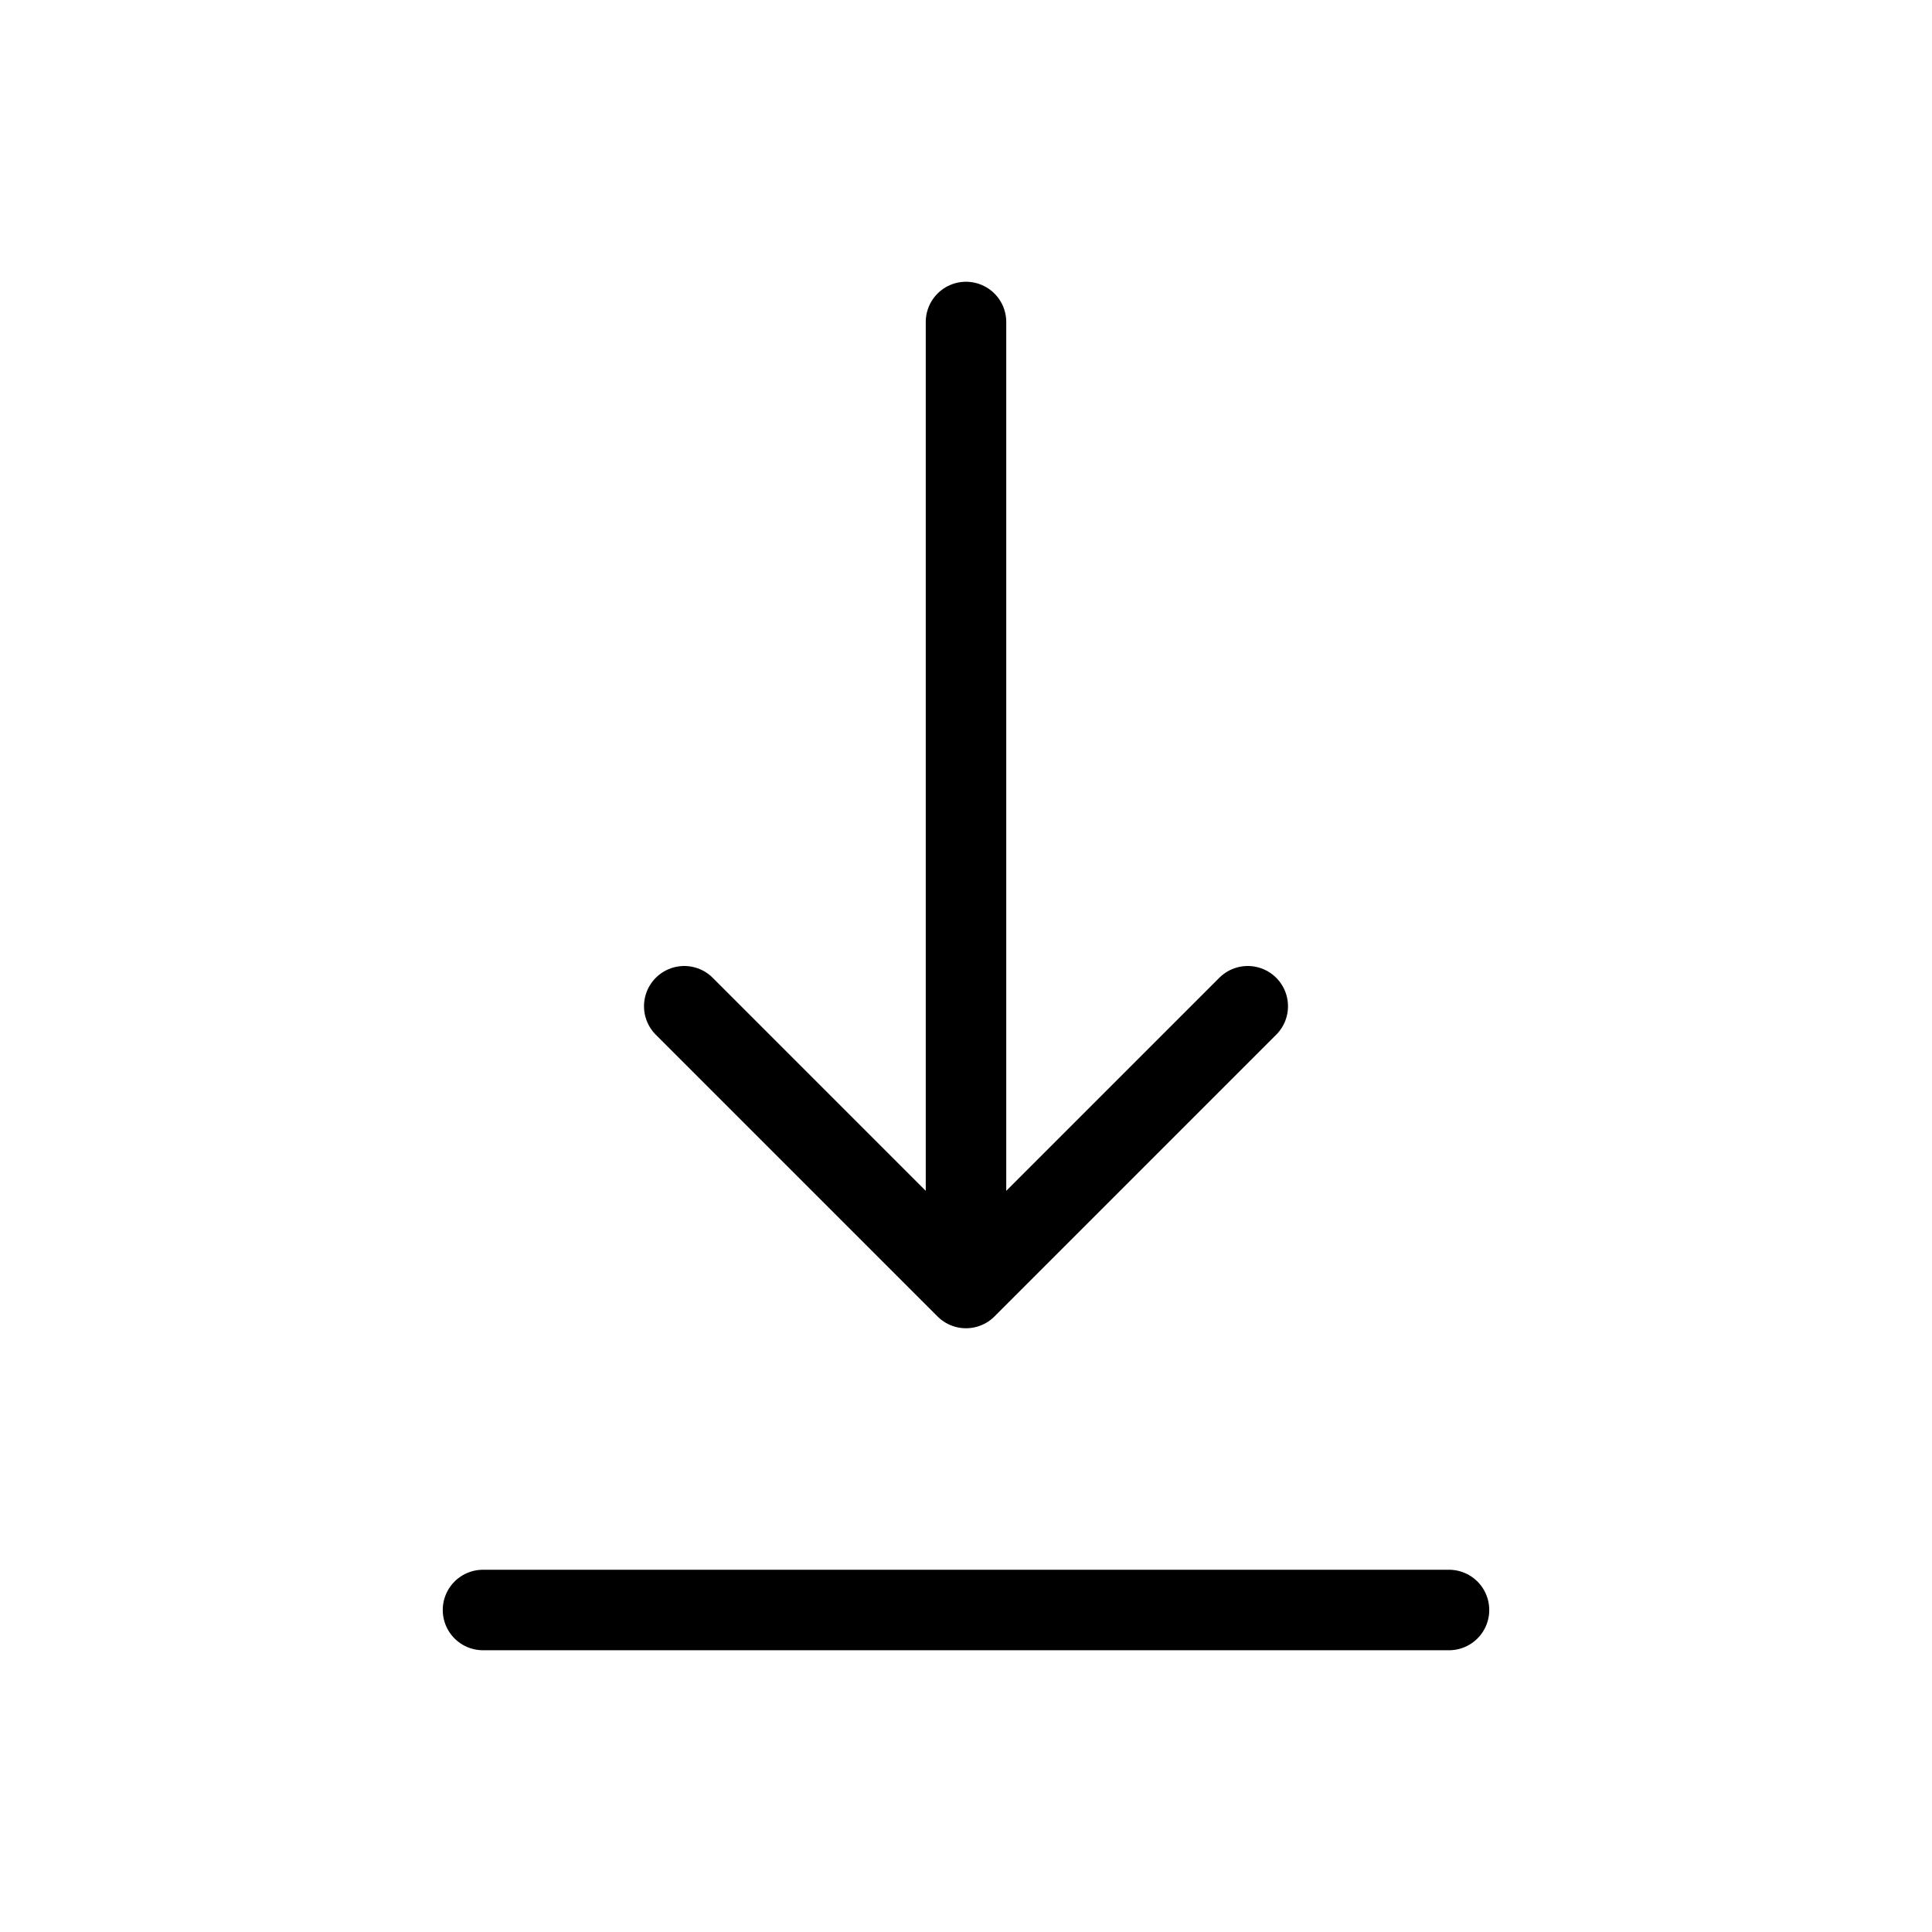 <svg
  width="24px"
  height="24px"
  stroke-width="1"
  viewBox="0 0 24 24"
  fill="none"
  xmlns="http://www.w3.org/2000/svg"
  color="#000000"
>
  <path d="M6 20L18 20" stroke="#000000" stroke-width="1" stroke-linecap="round" stroke-linejoin="round"></path>
  <path d="M12 4V16M12 16L15.5 12.5M12 16L8.5 12.5" stroke="#000000" stroke-width="1" stroke-linecap="round" stroke-linejoin="round"></path>
</svg>
